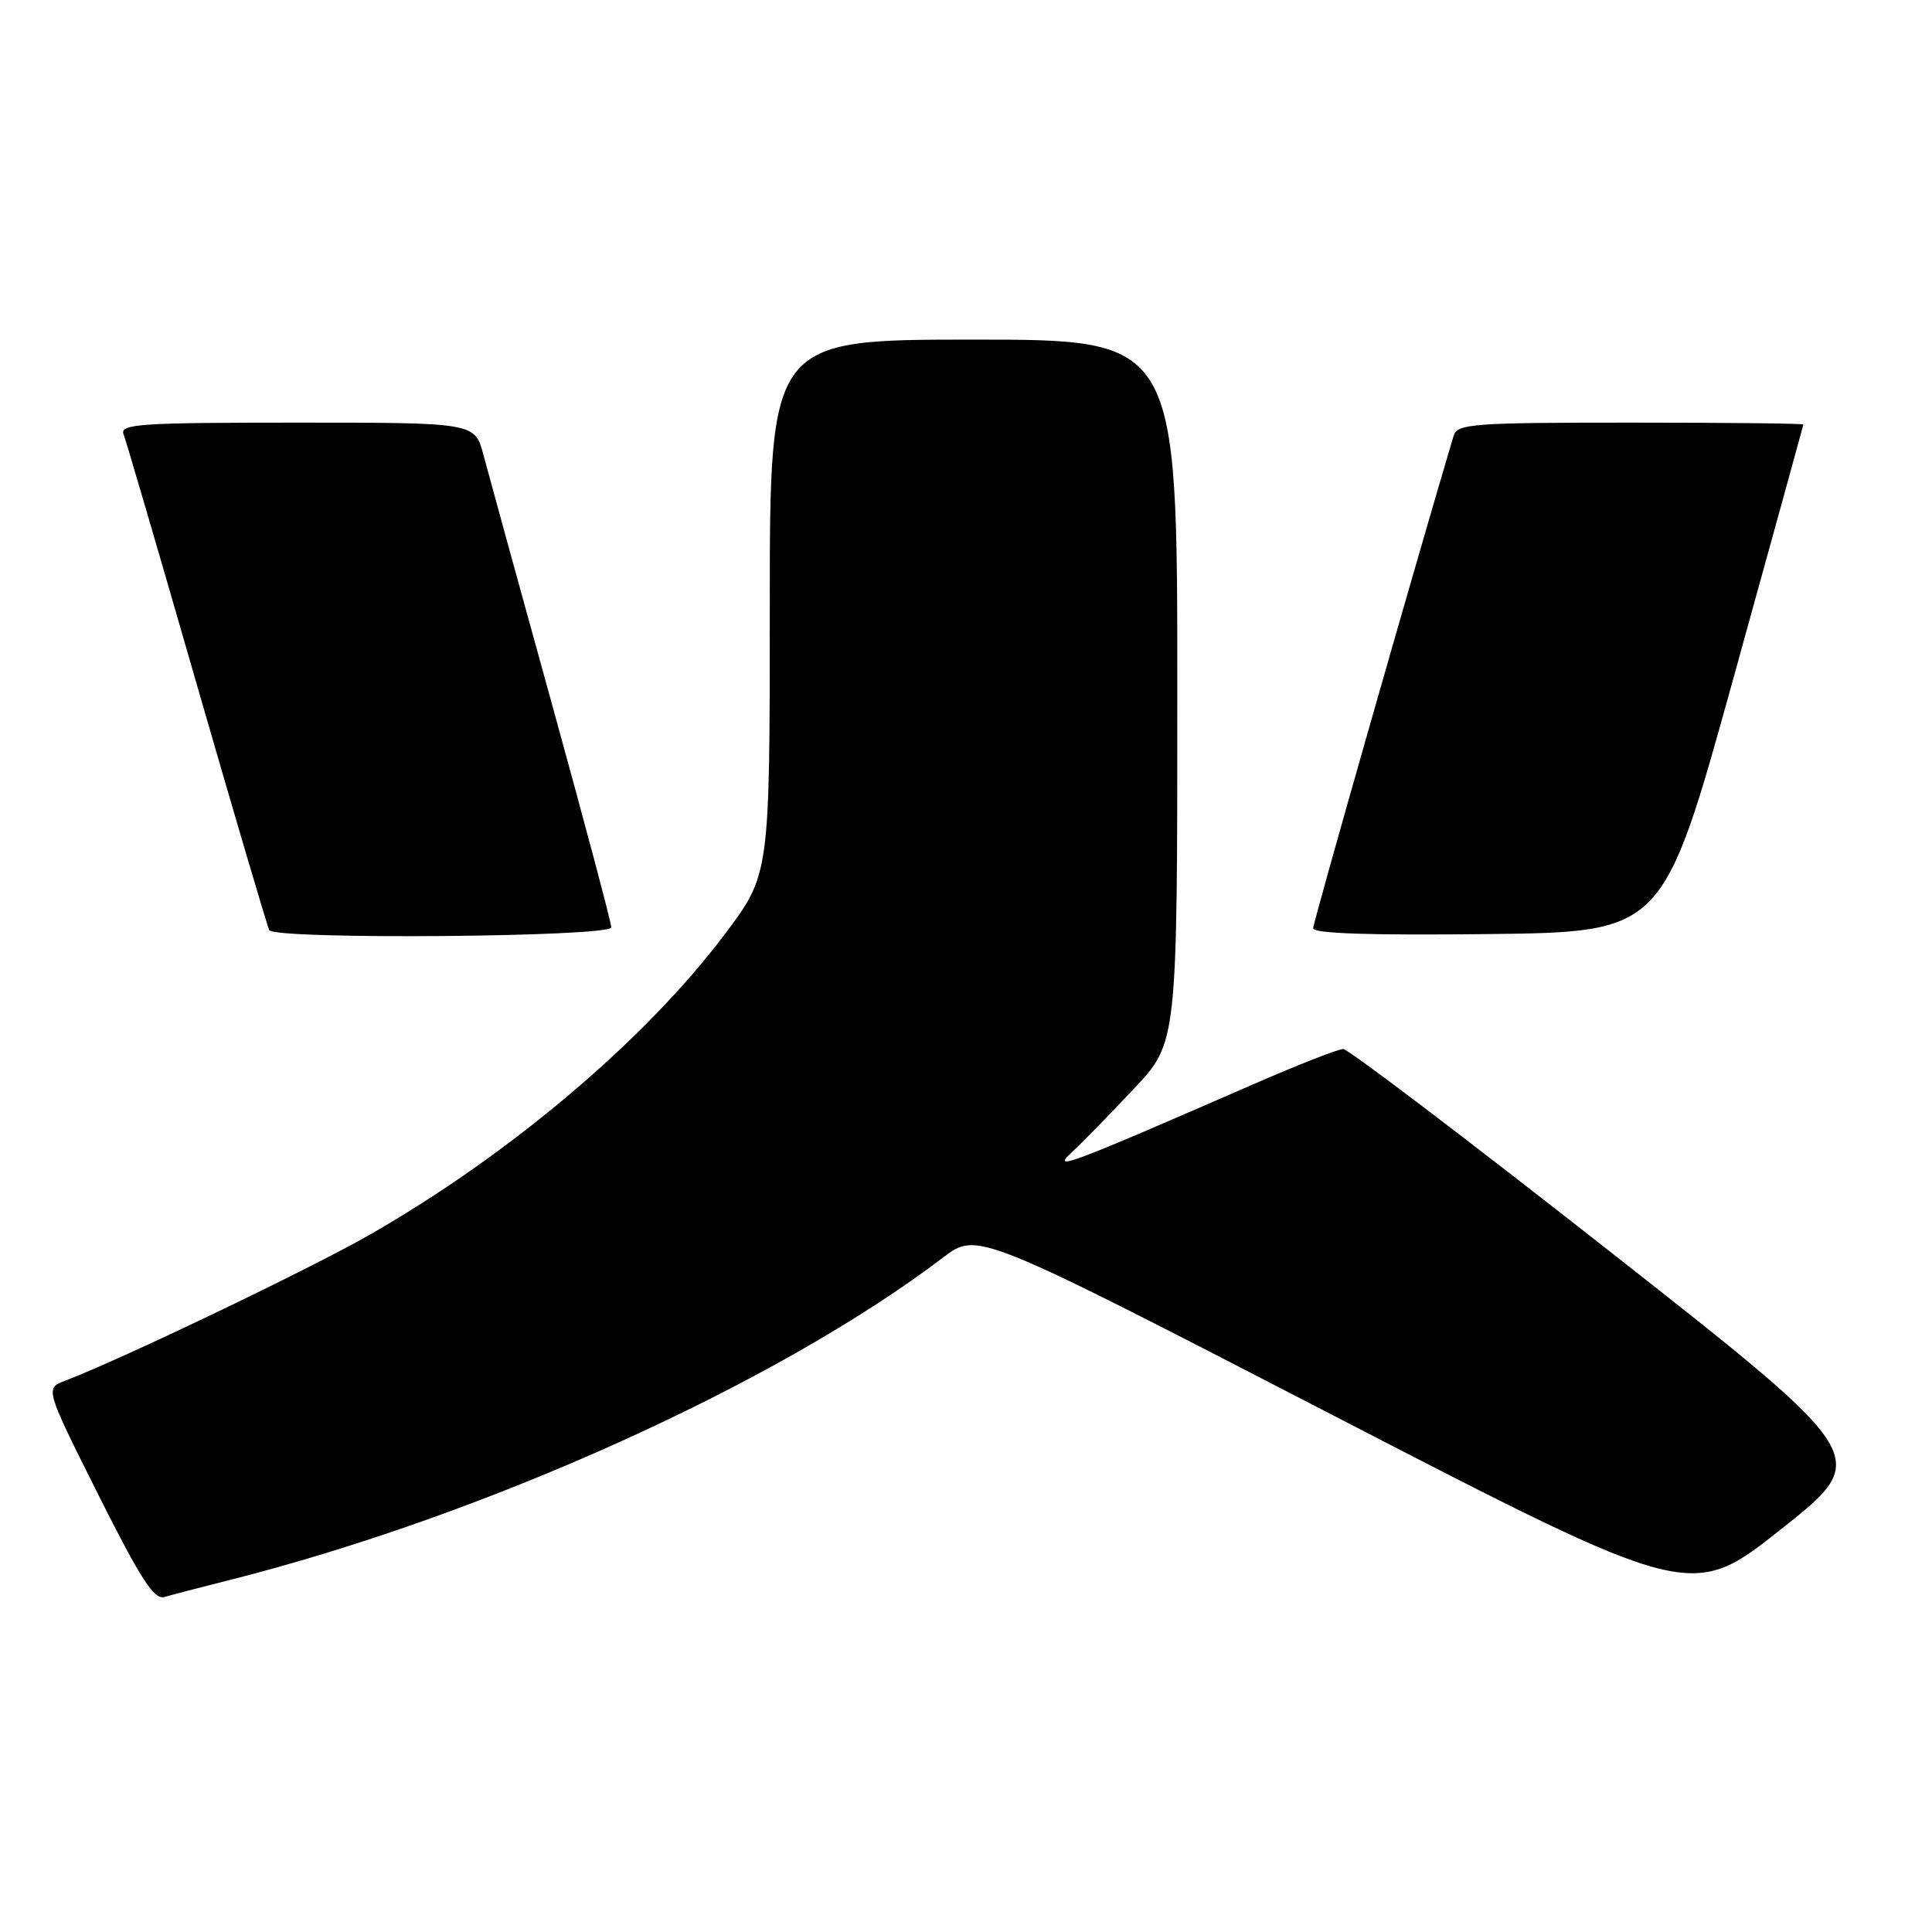 <?xml version="1.0" encoding="UTF-8" standalone="no"?>
<!DOCTYPE svg PUBLIC "-//W3C//DTD SVG 1.1//EN" "http://www.w3.org/Graphics/SVG/1.1/DTD/svg11.dtd" >
<svg xmlns="http://www.w3.org/2000/svg" xmlns:xlink="http://www.w3.org/1999/xlink" version="1.1" viewBox="0 0 256 256">
 <g >
 <path fill="currentColor"
d=" M 30.00 209.47 C 64.05 200.92 102.97 183.36 125.00 166.60 C 129.50 163.18 129.50 163.18 176.80 187.62 C 224.11 212.06 224.11 212.06 236.06 202.58 C 248.01 193.10 248.01 193.10 213.60 166.05 C 194.67 151.17 178.65 139.00 177.98 139.00 C 177.32 139.00 171.99 141.09 166.14 143.64 C 141.40 154.43 139.27 155.22 142.00 152.70 C 143.38 151.42 147.09 147.63 150.25 144.26 C 156.00 138.15 156.00 138.15 156.00 91.57 C 156.00 45.00 156.00 45.00 129.00 45.00 C 102.00 45.00 102.00 45.00 102.00 80.44 C 102.00 115.88 102.00 115.88 96.00 123.84 C 85.44 137.85 67.55 152.98 48.99 163.61 C 41.09 168.13 16.08 180.12 8.63 182.95 C 5.97 183.96 5.97 183.96 13.02 198.04 C 18.63 209.24 20.42 212.01 21.78 211.61 C 22.73 211.33 26.42 210.37 30.00 209.47 Z  M 81.00 122.88 C 81.00 122.27 77.44 108.88 73.09 93.13 C 68.74 77.38 64.67 62.59 64.05 60.25 C 62.92 56.00 62.92 56.00 39.35 56.00 C 18.61 56.00 15.86 56.18 16.37 57.53 C 16.70 58.37 21.08 73.33 26.10 90.78 C 31.13 108.23 35.45 122.84 35.68 123.25 C 36.42 124.53 81.00 124.17 81.00 122.88 Z  M 229.65 90.00 C 234.75 71.57 238.94 56.39 238.96 56.25 C 238.98 56.11 228.68 56.00 216.07 56.00 C 195.09 56.00 193.09 56.15 192.61 57.75 C 187.46 75.05 174.00 122.22 174.00 123.00 C 174.00 123.70 181.61 123.95 197.18 123.77 C 220.37 123.50 220.37 123.50 229.65 90.00 Z "/>
</g>
</svg>